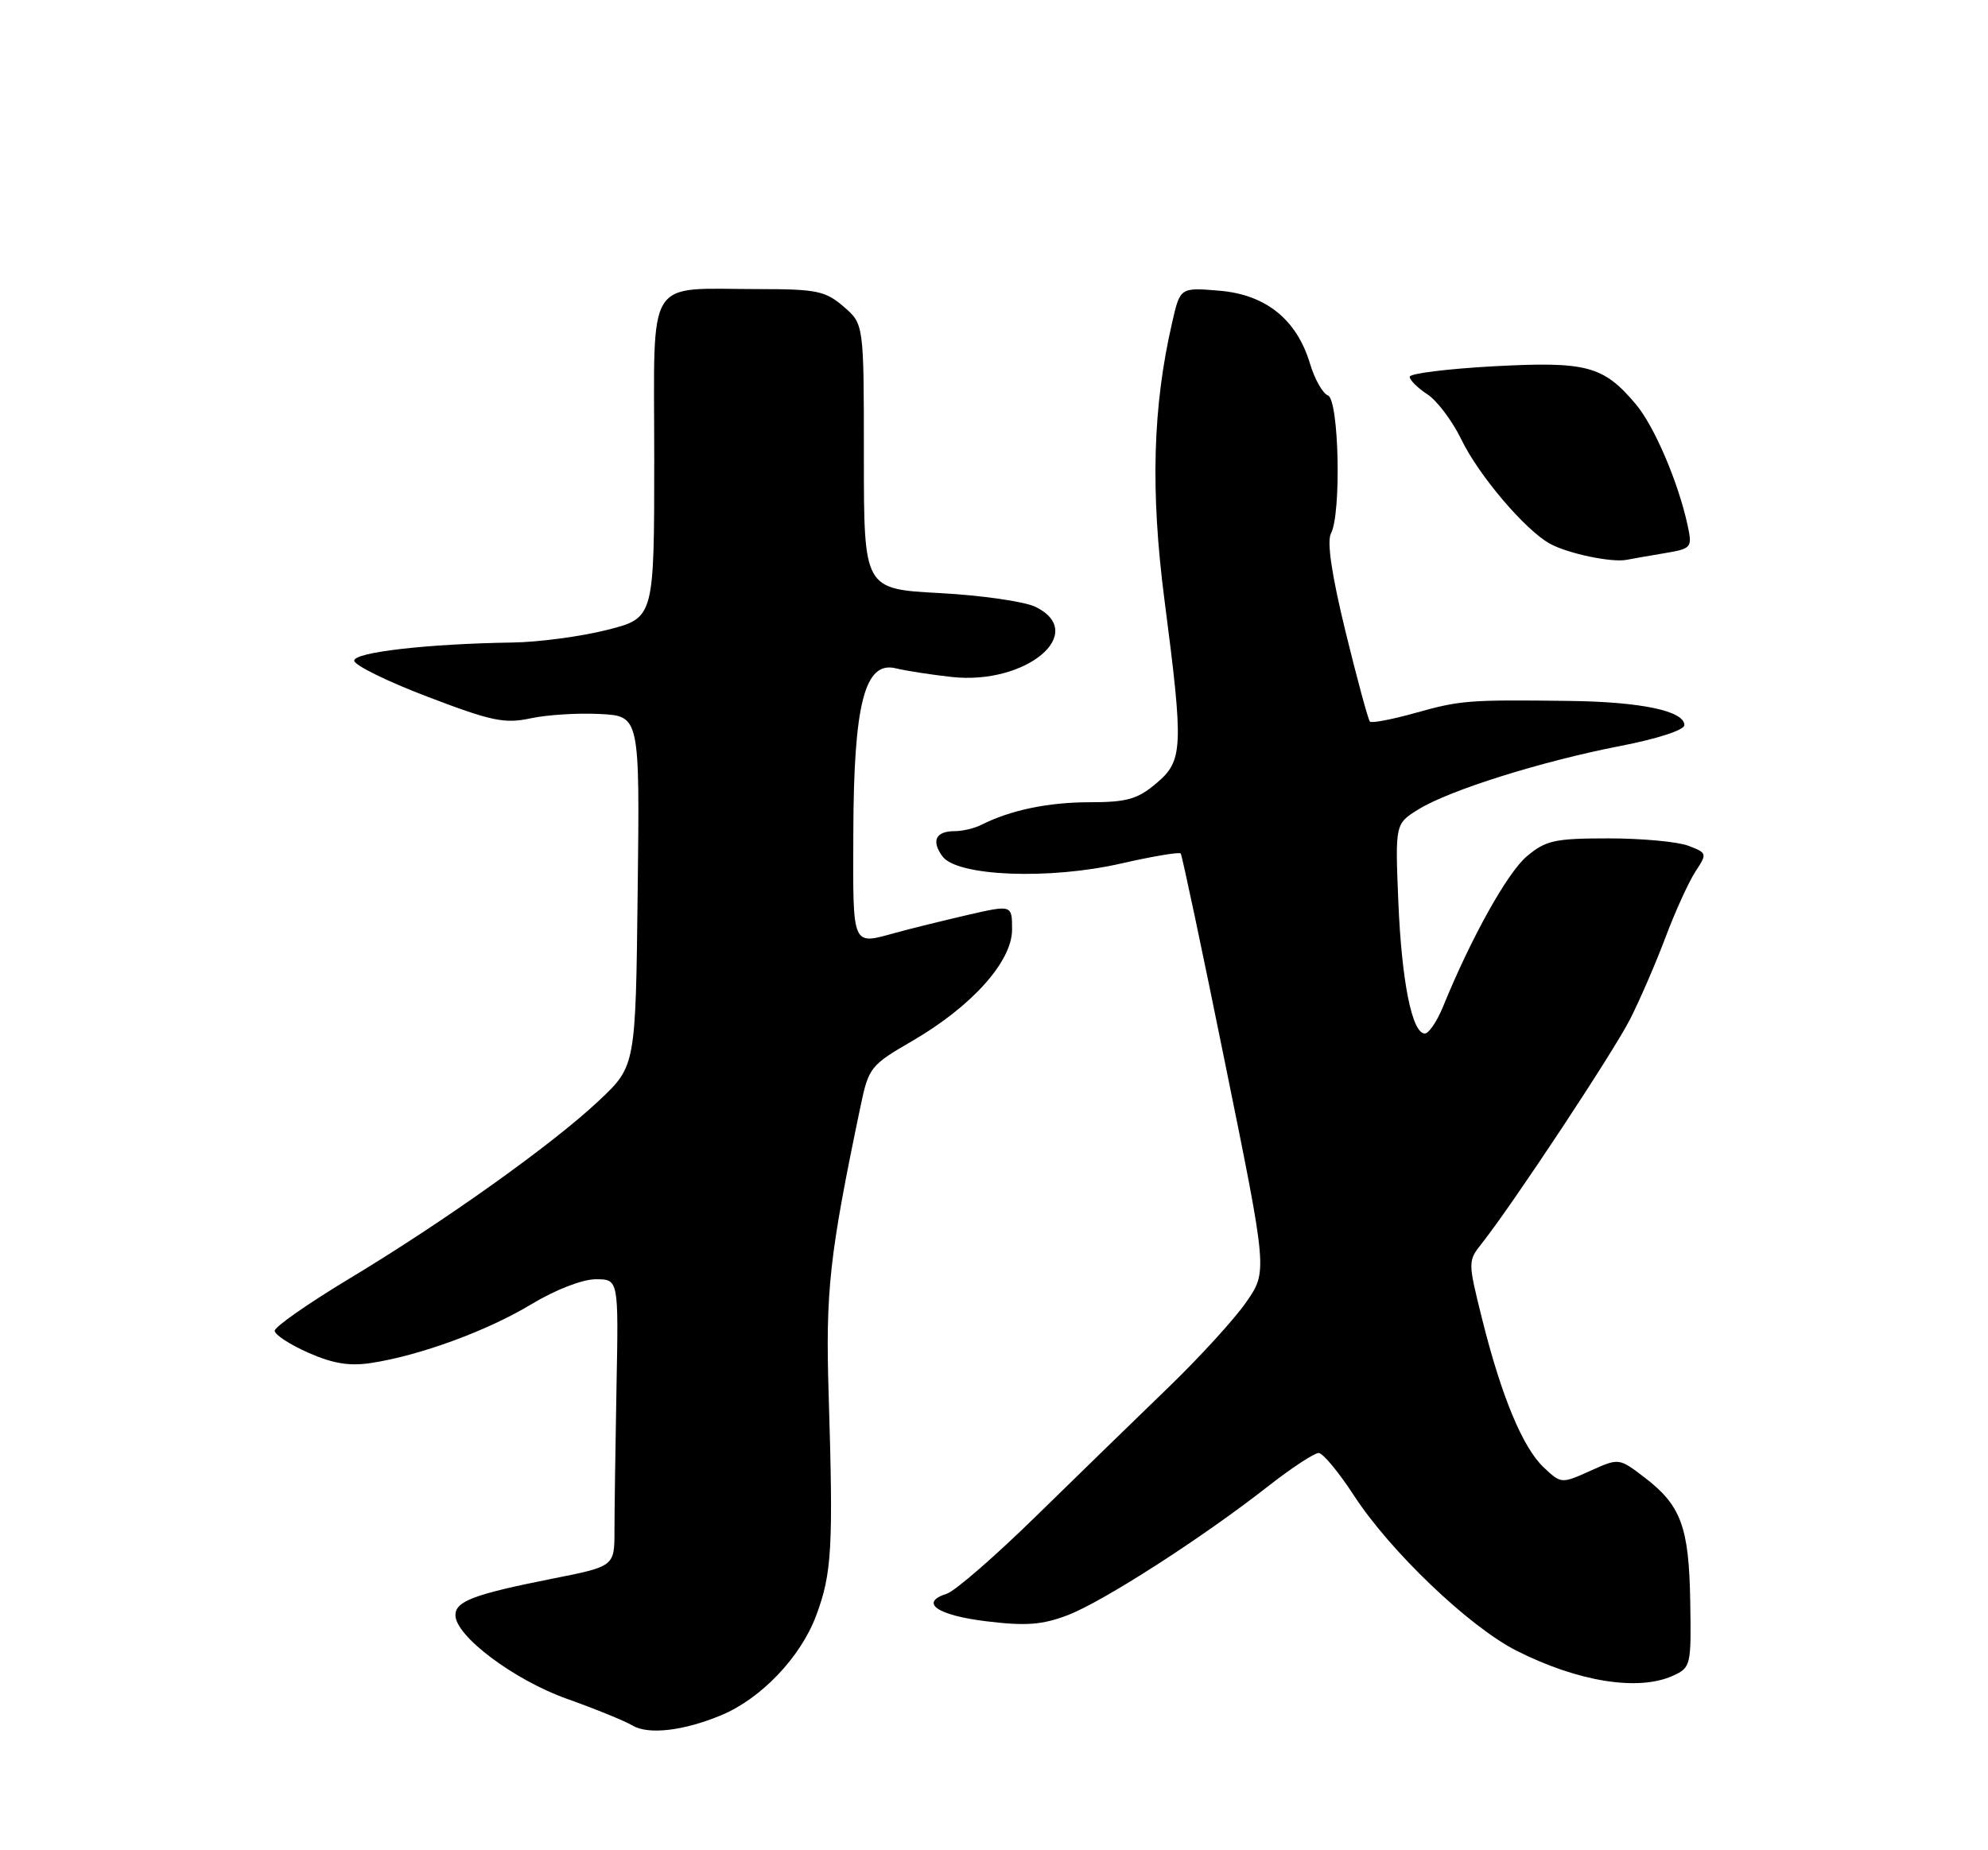 <?xml version="1.0" encoding="UTF-8" standalone="no"?>
<!DOCTYPE svg PUBLIC "-//W3C//DTD SVG 1.1//EN" "http://www.w3.org/Graphics/SVG/1.1/DTD/svg11.dtd" >
<svg xmlns="http://www.w3.org/2000/svg" xmlns:xlink="http://www.w3.org/1999/xlink" version="1.1" viewBox="0 0 275 256">
 <g >
 <path fill="currentColor"
d=" M 99.77 237.32 C 105.29 235.02 110.75 229.29 112.89 223.56 C 115.08 217.71 115.28 214.21 114.63 193.00 C 114.18 178.59 114.72 173.73 119.05 153.00 C 120.16 147.71 120.43 147.37 126.16 144.05 C 134.43 139.25 140.00 133.04 140.00 128.61 C 140.00 125.18 140.00 125.18 133.75 126.62 C 130.31 127.42 125.92 128.50 124.00 129.03 C 117.75 130.74 117.99 131.30 118.04 115.25 C 118.09 97.33 119.62 91.41 123.92 92.47 C 125.34 92.82 128.84 93.36 131.69 93.67 C 141.96 94.79 150.57 87.57 143.25 83.97 C 141.74 83.23 135.78 82.37 130.00 82.06 C 119.50 81.50 119.50 81.50 119.50 63.17 C 119.50 44.83 119.50 44.83 116.69 42.42 C 114.19 40.26 112.95 40.00 105.07 40.00 C 89.09 40.00 90.50 37.74 90.50 63.32 C 90.50 85.50 90.50 85.50 84.00 87.15 C 80.42 88.06 74.53 88.85 70.90 88.90 C 59.13 89.08 49.00 90.24 49.00 91.41 C 49.00 92.03 53.56 94.28 59.14 96.40 C 67.98 99.78 69.80 100.16 73.39 99.39 C 75.65 98.90 79.97 98.63 83.00 98.79 C 88.50 99.08 88.50 99.08 88.21 123.29 C 87.93 147.50 87.93 147.50 82.87 152.27 C 76.48 158.30 61.51 168.98 48.25 176.96 C 42.61 180.36 38.00 183.58 38.00 184.13 C 38.00 184.67 40.09 186.03 42.63 187.16 C 46.05 188.67 48.35 189.05 51.38 188.58 C 58.13 187.54 67.38 184.15 73.50 180.46 C 76.83 178.45 80.57 177.00 82.41 177.00 C 85.57 177.00 85.57 177.00 85.28 191.93 C 85.13 200.14 85.00 209.08 85.00 211.79 C 85.00 216.73 85.00 216.73 76.35 218.44 C 65.55 220.59 63.00 221.55 63.00 223.48 C 63.00 226.36 71.08 232.43 78.39 235.04 C 82.30 236.43 86.40 238.10 87.50 238.75 C 89.70 240.06 94.59 239.48 99.77 237.32 Z  M 231.44 231.85 C 233.89 230.73 233.96 230.43 233.81 221.60 C 233.64 211.25 232.54 208.28 227.47 204.41 C 223.95 201.72 223.95 201.72 219.96 203.52 C 216.00 205.30 215.95 205.30 213.56 203.05 C 210.64 200.31 207.70 193.23 205.02 182.50 C 203.04 174.53 203.04 174.49 205.01 172.00 C 209.31 166.55 223.19 145.56 225.51 140.98 C 226.86 138.31 229.07 133.21 230.41 129.64 C 231.75 126.07 233.61 122.00 234.53 120.59 C 236.17 118.09 236.15 118.01 233.54 117.02 C 232.07 116.46 227.11 116.00 222.51 116.00 C 215.07 116.00 213.83 116.27 211.21 118.48 C 208.52 120.74 203.51 129.73 199.63 139.25 C 198.79 141.31 197.65 143.00 197.10 143.00 C 195.33 143.00 193.89 135.81 193.43 124.74 C 192.99 113.98 192.99 113.98 196.24 111.97 C 200.57 109.31 213.25 105.33 224.16 103.21 C 229.27 102.22 232.99 101.01 233.00 100.33 C 233.00 98.36 226.98 97.10 217.00 96.98 C 203.06 96.81 202.04 96.89 195.72 98.66 C 192.55 99.55 189.75 100.08 189.50 99.84 C 189.26 99.59 187.75 94.02 186.14 87.45 C 184.21 79.55 183.53 74.93 184.11 73.82 C 185.57 71.05 185.22 55.30 183.69 54.71 C 182.97 54.43 181.85 52.46 181.21 50.31 C 179.38 44.20 175.09 40.75 168.65 40.22 C 163.25 39.77 163.25 39.77 162.14 44.64 C 159.45 56.30 159.13 67.96 161.08 83.00 C 163.75 103.57 163.67 105.26 159.92 108.41 C 157.35 110.58 155.85 111.00 150.74 111.00 C 145.02 111.00 139.78 112.09 135.76 114.12 C 134.81 114.61 133.15 115.00 132.07 115.00 C 129.44 115.00 128.79 116.33 130.37 118.49 C 132.39 121.25 145.12 121.76 155.11 119.47 C 159.45 118.48 163.15 117.86 163.33 118.09 C 163.51 118.31 166.29 131.42 169.49 147.21 C 175.33 175.92 175.33 175.92 172.41 180.14 C 170.81 182.46 165.97 187.77 161.66 191.93 C 157.35 196.09 149.15 204.08 143.43 209.67 C 137.72 215.27 132.11 220.15 130.97 220.51 C 127.10 221.74 129.63 223.50 136.48 224.33 C 141.93 224.99 144.17 224.82 147.69 223.48 C 152.58 221.61 166.35 212.76 175.42 205.64 C 178.68 203.09 181.83 201.02 182.42 201.04 C 183.02 201.07 185.20 203.71 187.29 206.92 C 192.30 214.63 203.23 225.07 209.75 228.38 C 218.29 232.70 226.63 234.04 231.44 231.85 Z  M 230.32 76.53 C 234.00 75.91 234.11 75.77 233.45 72.69 C 232.16 66.73 228.85 58.98 226.30 55.95 C 221.80 50.60 219.52 49.99 206.61 50.68 C 200.22 51.03 195.00 51.68 195.00 52.13 C 195.00 52.58 196.10 53.68 197.45 54.56 C 198.80 55.44 200.92 58.27 202.16 60.83 C 204.57 65.81 211.03 73.40 214.44 75.25 C 216.93 76.60 222.93 77.86 225.00 77.46 C 225.82 77.30 228.22 76.88 230.32 76.53 Z "/>
</g>
</svg>